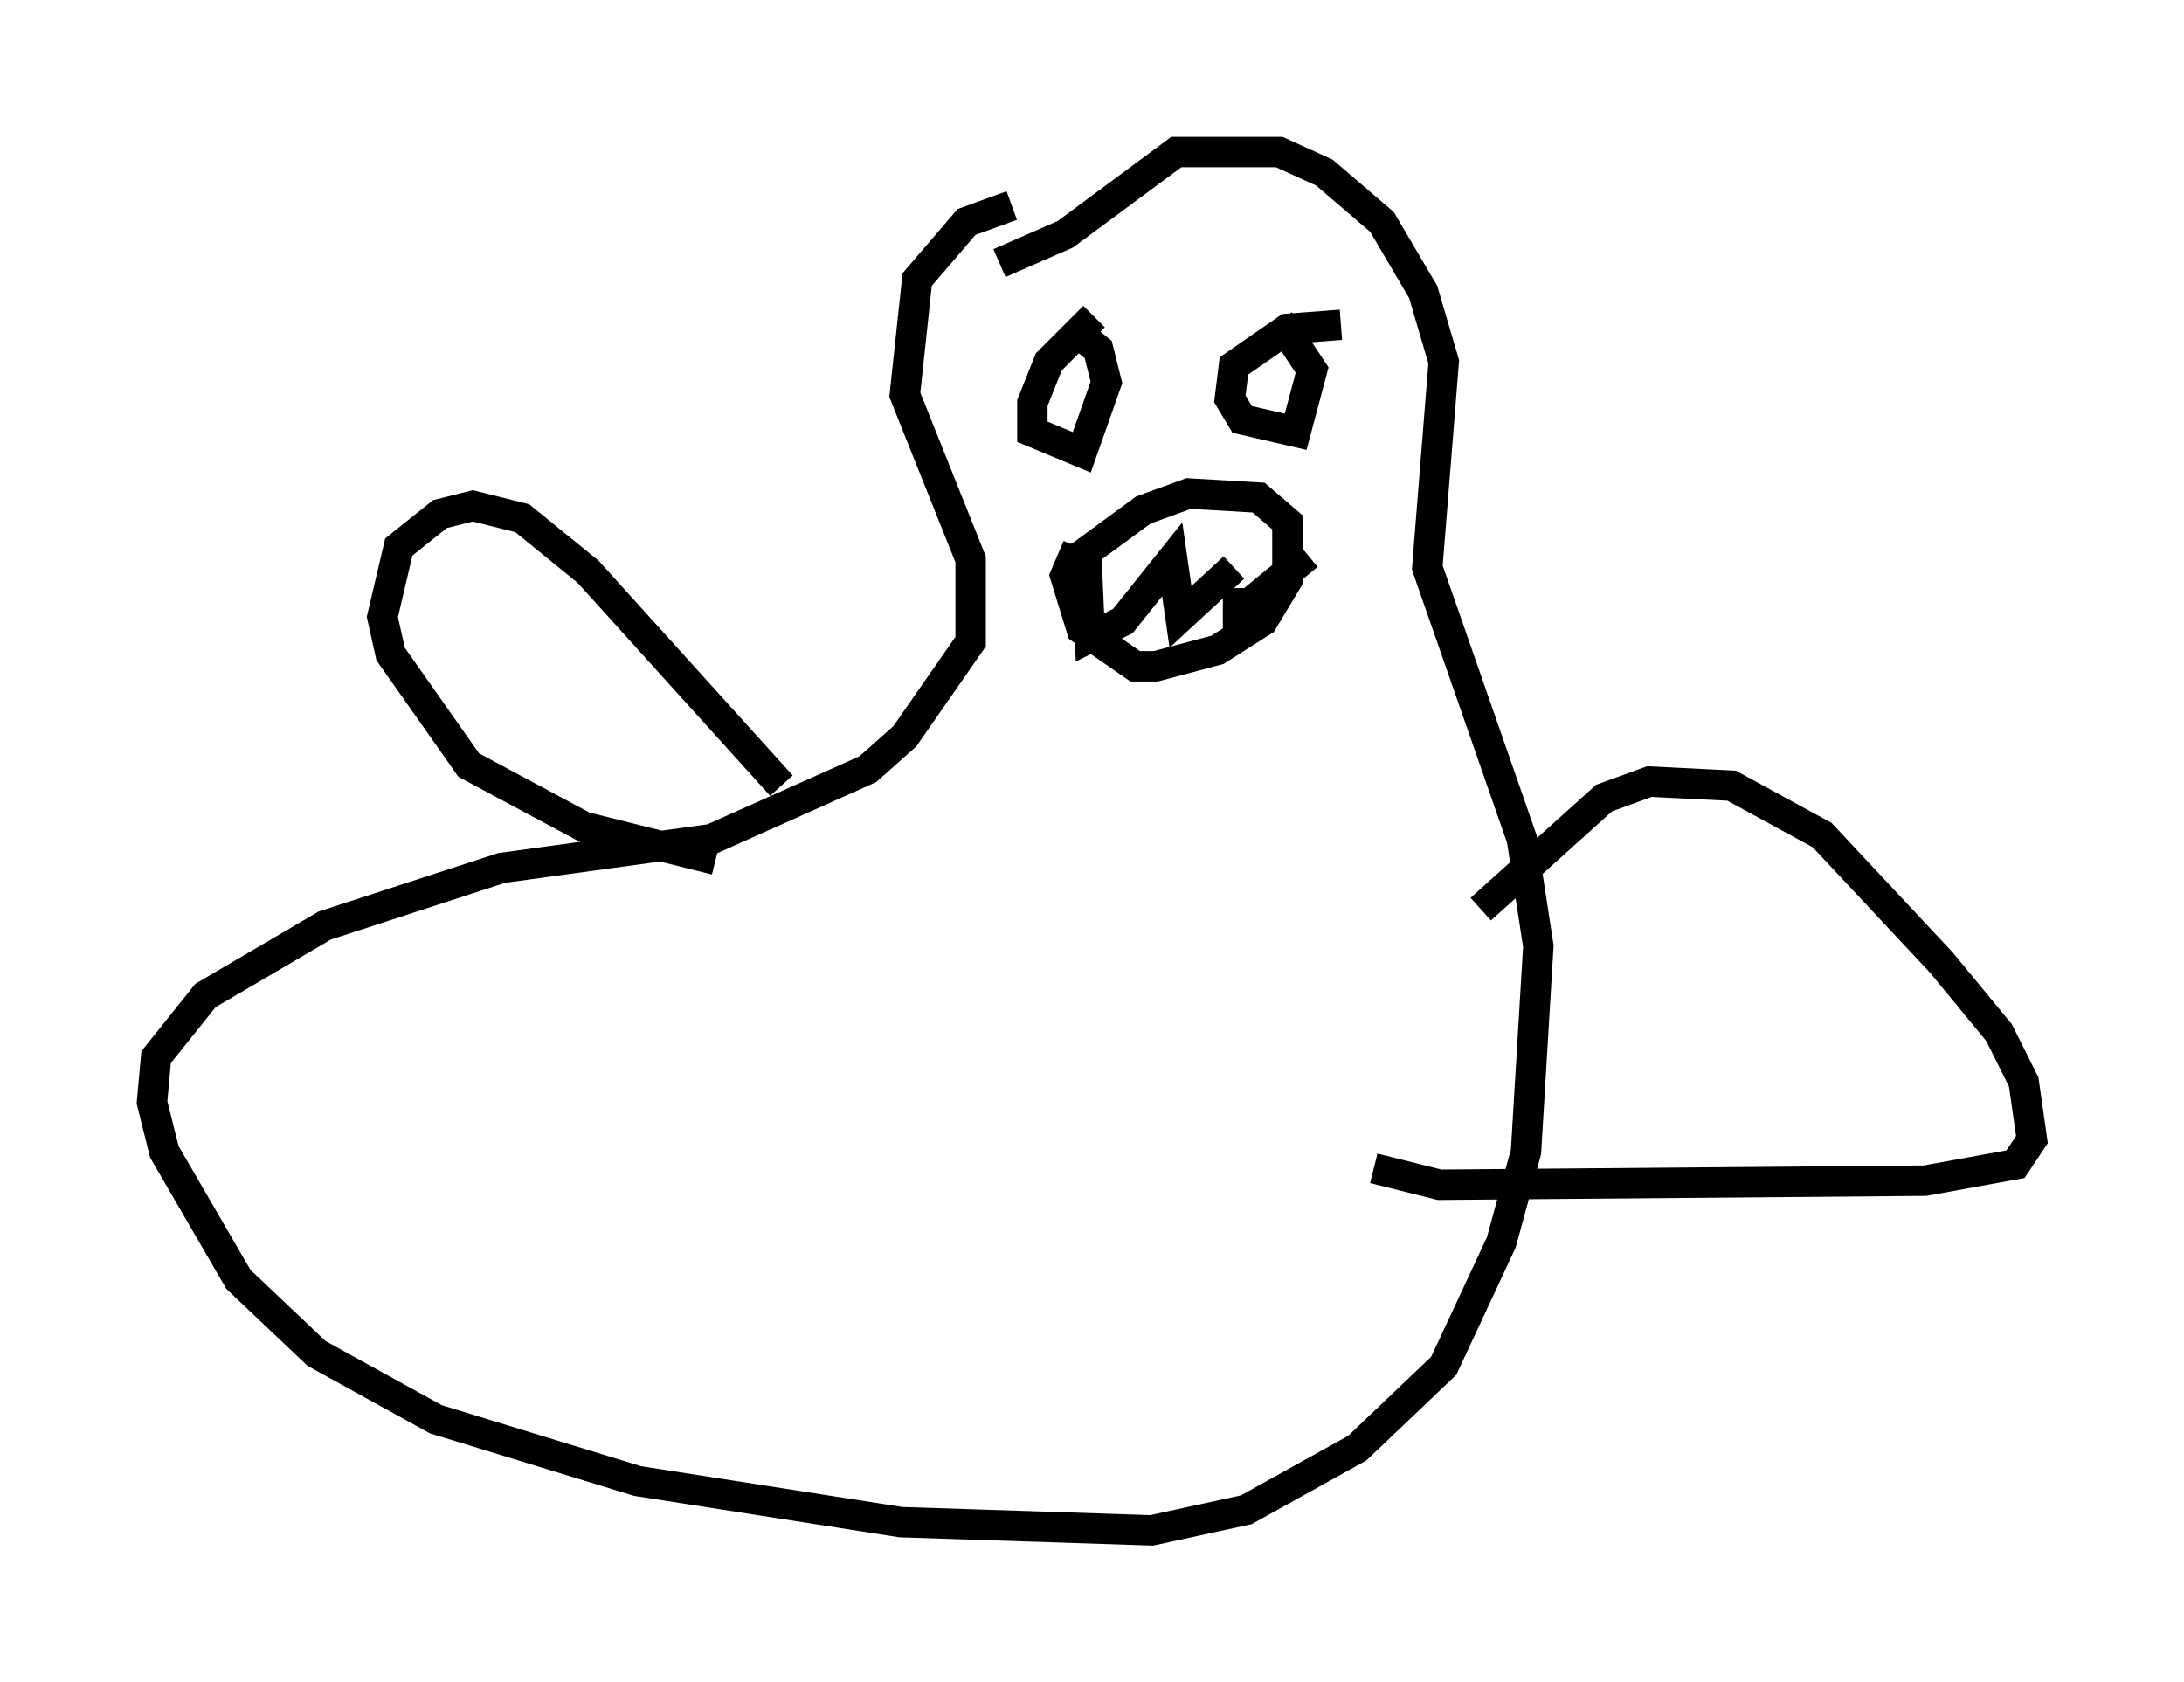 <?xml version="1.0" encoding="utf-8" ?>
<svg baseProfile="full" height="55.331" version="1.1" width="71.84" xmlns="http://www.w3.org/2000/svg" xmlns:ev="http://www.w3.org/2001/xml-events" xmlns:xlink="http://www.w3.org/1999/xlink"><defs /><rect fill="white" height="55.331" width="71.84" x="0" y="0" /><path d="M37.476, 6.894 m-4.195, -0.135 l-1.488, 0.541 -1.624, 1.894 l-0.406, 3.789 2.165, 5.413 l0.0, 2.706 -2.165, 3.112 l-1.218, 1.083 -5.142, 2.3 l-6.901, 0.947 -5.819, 1.894 l-3.924, 2.3 -1.624, 2.03 l-0.135, 1.488 0.406, 1.624 l2.436, 4.195 2.571, 2.436 l3.924, 2.165 6.631, 2.03 l8.66, 1.353 8.254, 0.271 l3.112, -0.677 3.654, -2.03 l2.842, -2.706 1.894, -4.059 l0.812, -2.977 0.406, -6.766 l-0.541, -3.518 -3.112, -8.931 l0.541, -6.766 -0.677, -2.3 l-1.353, -2.3 -1.894, -1.624 l-1.488, -0.677 -3.383, 0.0 l-3.654, 2.706 -2.165, 0.947 m3.112, 1.759 l-1.488, 1.488 -0.541, 1.353 l0.0, 0.947 1.624, 0.677 l0.812, -2.3 -0.271, -1.083 l-0.677, -0.541 m8.66, -0.271 l-1.759, 0.135 -1.759, 1.218 l-0.135, 1.083 0.406, 0.677 l1.759, 0.406 0.541, -2.03 l-1.083, -1.624 m-6.495, 7.713 l2.03, -1.488 1.488, -0.541 l2.3, 0.135 0.947, 0.812 l0.0, 1.894 -0.812, 1.353 l-1.488, 0.947 -2.03, 0.541 l-0.677, 0.0 -1.759, -1.218 l-0.541, -1.759 0.406, -0.947 m0.271, -0.135 l0.135, 3.112 1.083, -0.541 l1.624, -2.03 0.271, 1.894 l1.759, -1.624 m0.135, 0.677 l0.0, 0.812 2.3, -1.894 m-17.321, 7.578 l-6.36, -7.036 -2.165, -1.759 l-1.624, -0.406 -1.083, 0.271 l-1.353, 1.083 -0.541, 2.3 l0.271, 1.218 2.571, 3.654 l3.789, 2.03 4.33, 1.083 m25.169, 1.624 l4.059, -3.654 1.488, -0.541 l2.706, 0.135 2.977, 1.624 l3.924, 4.195 1.894, 2.3 l0.812, 1.624 0.271, 1.894 l-0.541, 0.812 -2.977, 0.541 l-15.967, 0.135 -2.165, -0.541 m-34.912, 5.413 l0.0, 0.0 " fill="none" stroke="black" stroke-width="1" /></svg>